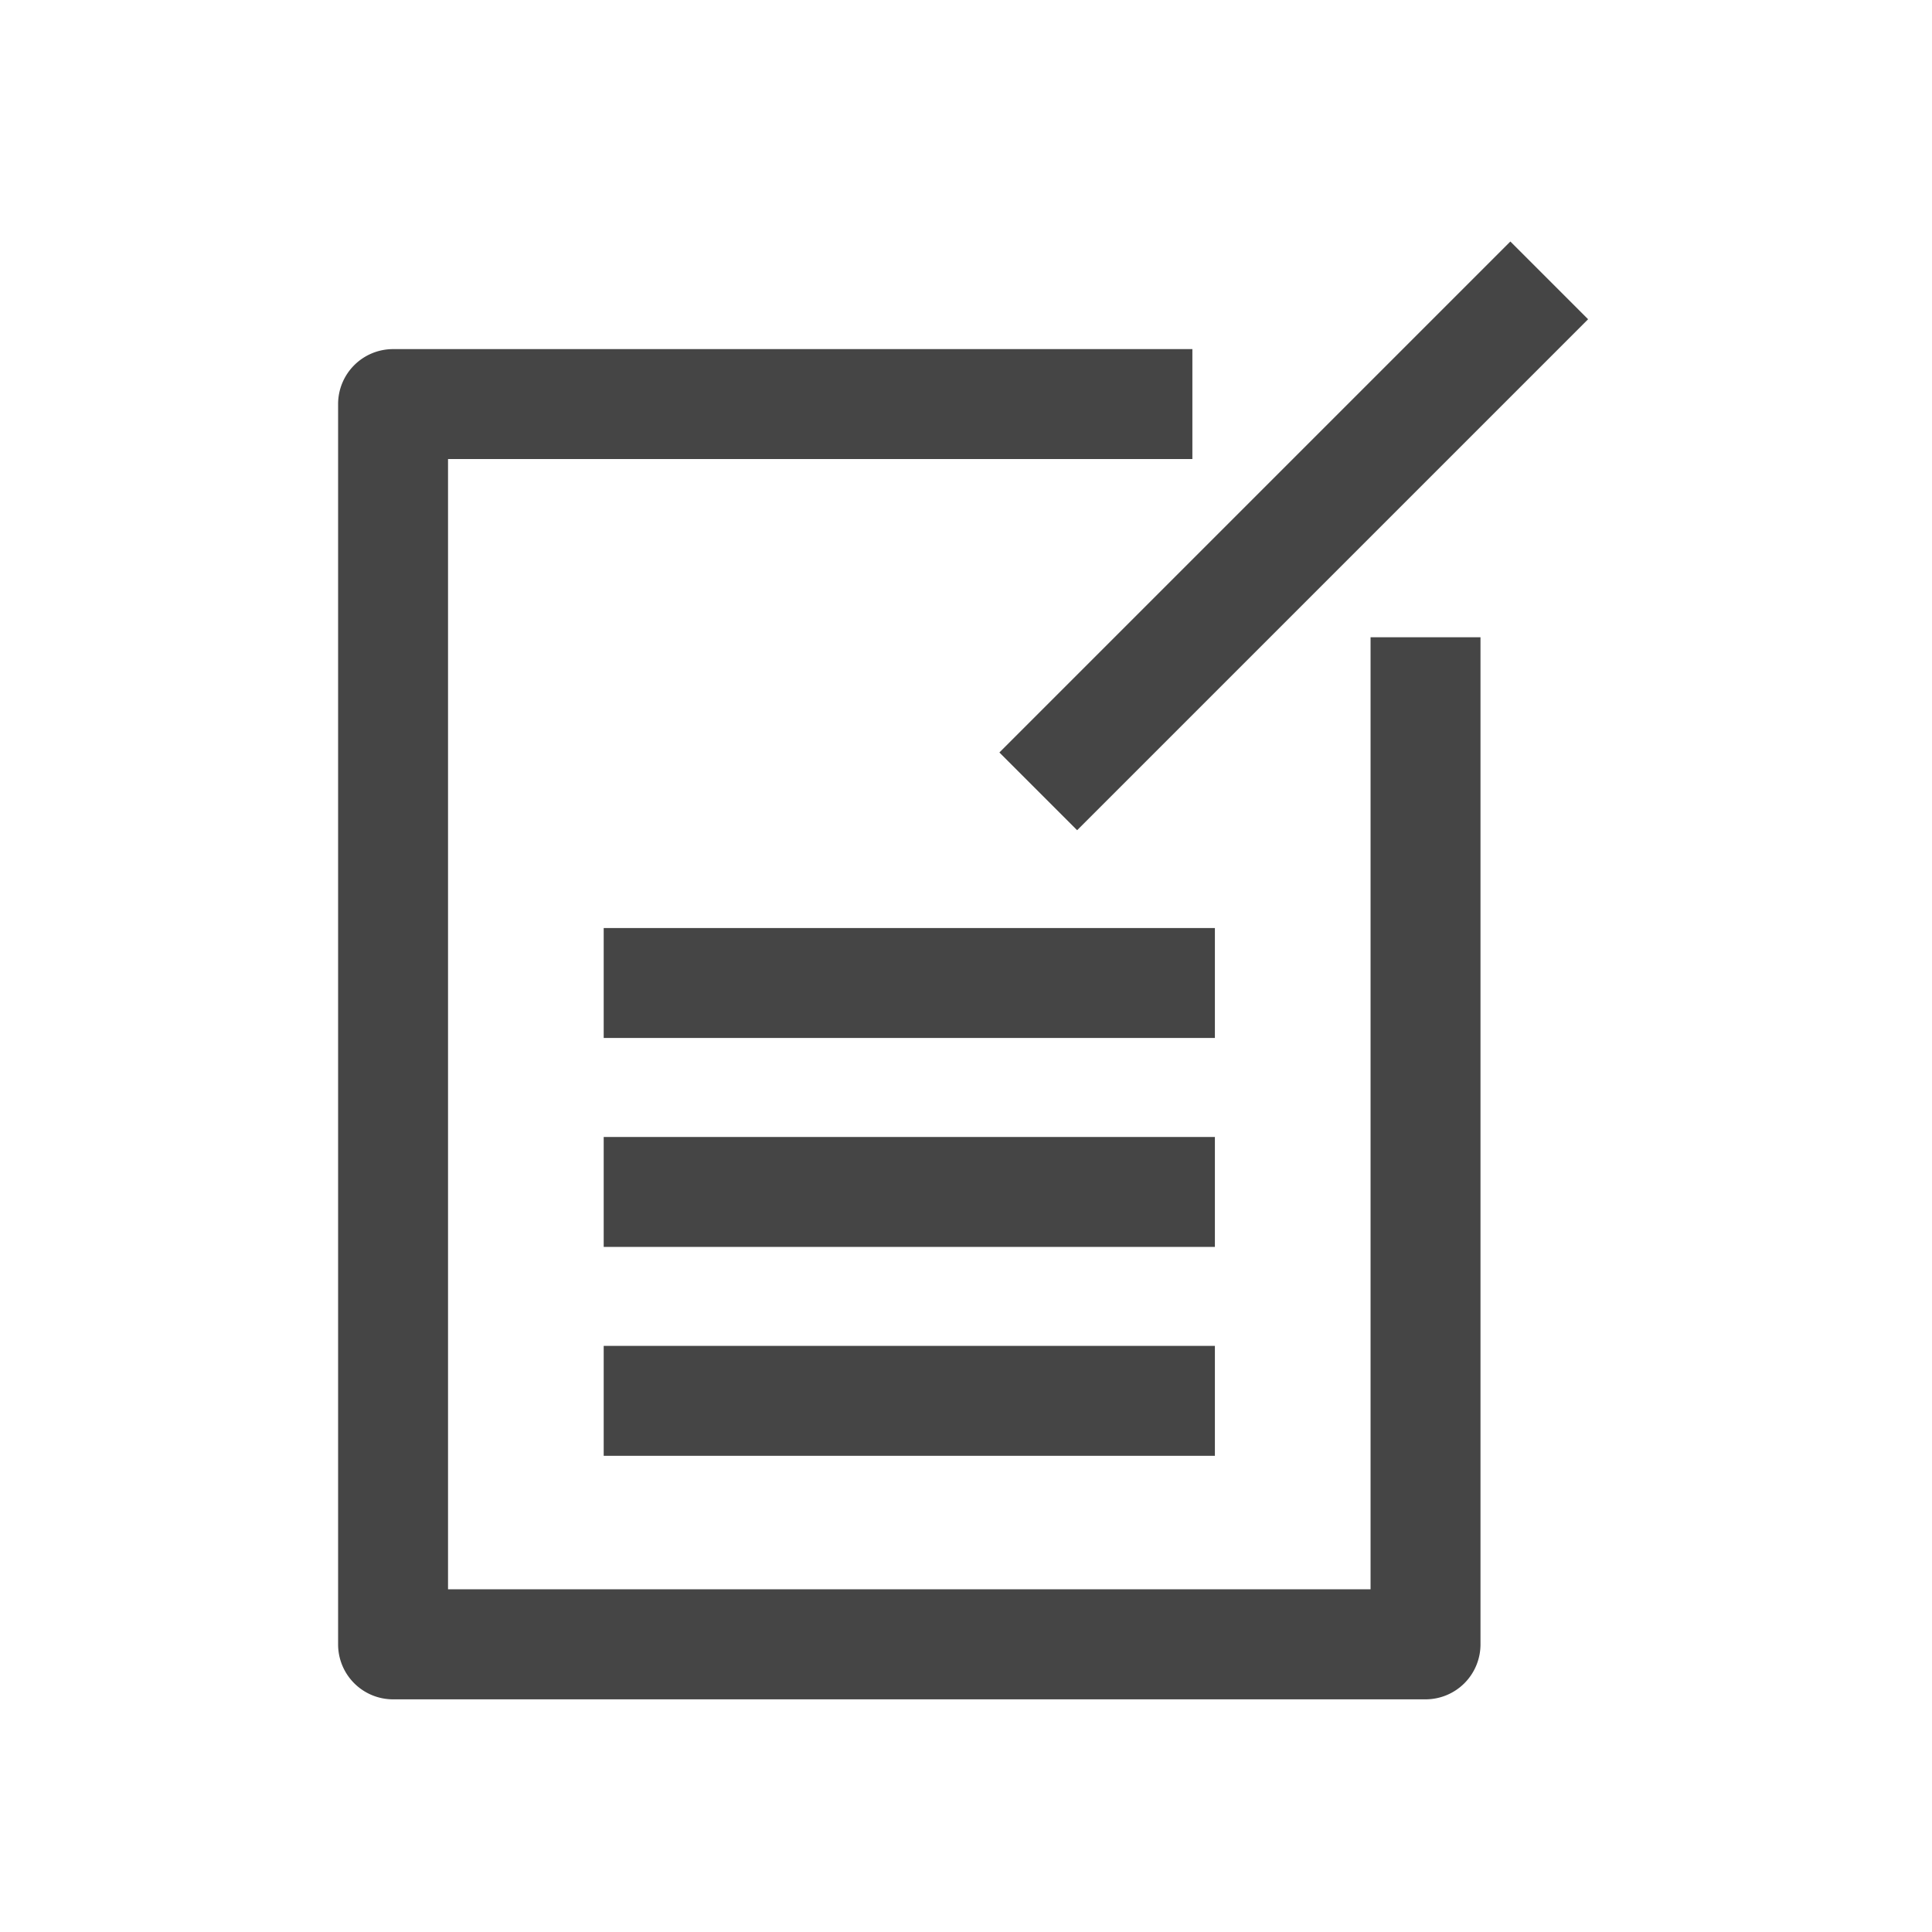 <svg xmlns="http://www.w3.org/2000/svg" width="40" height="40" viewBox="0 0 40 40">
    <defs>
        <style>
            .cls-1{fill:#454545}.cls-2{fill:#0f2;opacity:0}
        </style>
    </defs>
    <g id="my_inquiry_ic" transform="translate(-380 -389.471)">
        <g id="그룹_2718" data-name="그룹 2718" transform="translate(387 394.471)">
            <g id="그룹_2714" data-name="그룹 2714">
                <g id="선_14" data-name="선 14" transform="translate(13.692)">
                    <path id="사각형_423" d="M0 0h14.961v2.276H0z" class="cls-1" data-name="사각형 423" transform="rotate(-45 12.77 5.29)"/>
                </g>
                <g id="패스_312" data-name="패스 312" transform="translate(0 2.228)">
                    <path id="패스_422" d="M421.824 136.717h-21.378a1.138 1.138 0 0 1-1.138-1.138V109.9a1.138 1.138 0 0 1 1.138-1.138h16.549v2.276h-15.411v23.4h19.1v-19.71h2.276v20.851a1.138 1.138 0 0 1-1.136 1.138z" class="cls-1" data-name="패스 422" transform="translate(-399.308 -108.762)"/>
                </g>
                <g id="선_15" data-name="선 15" transform="translate(5.499 14.214)">
                    <path id="사각형_424" d="M0 0h12.654v2.276H0z" class="cls-1" data-name="사각형 424"/>
                </g>
                <g id="선_16" data-name="선 16" transform="translate(5.499 18.54)">
                    <path id="사각형_425" d="M0 0h12.654v2.276H0z" class="cls-1" data-name="사각형 425"/>
                </g>
                <g id="선_17" data-name="선 17" transform="translate(5.499 22.865)">
                    <path id="사각형_426" d="M0 0h12.654v2.276H0z" class="cls-1" data-name="사각형 426"/>
                </g>
            </g>
        </g>
        <path id="사각형_641" d="M0 0h40v40H0z" class="cls-2" data-name="사각형 641" transform="translate(380 389.471)"/>
    </g>
</svg>
